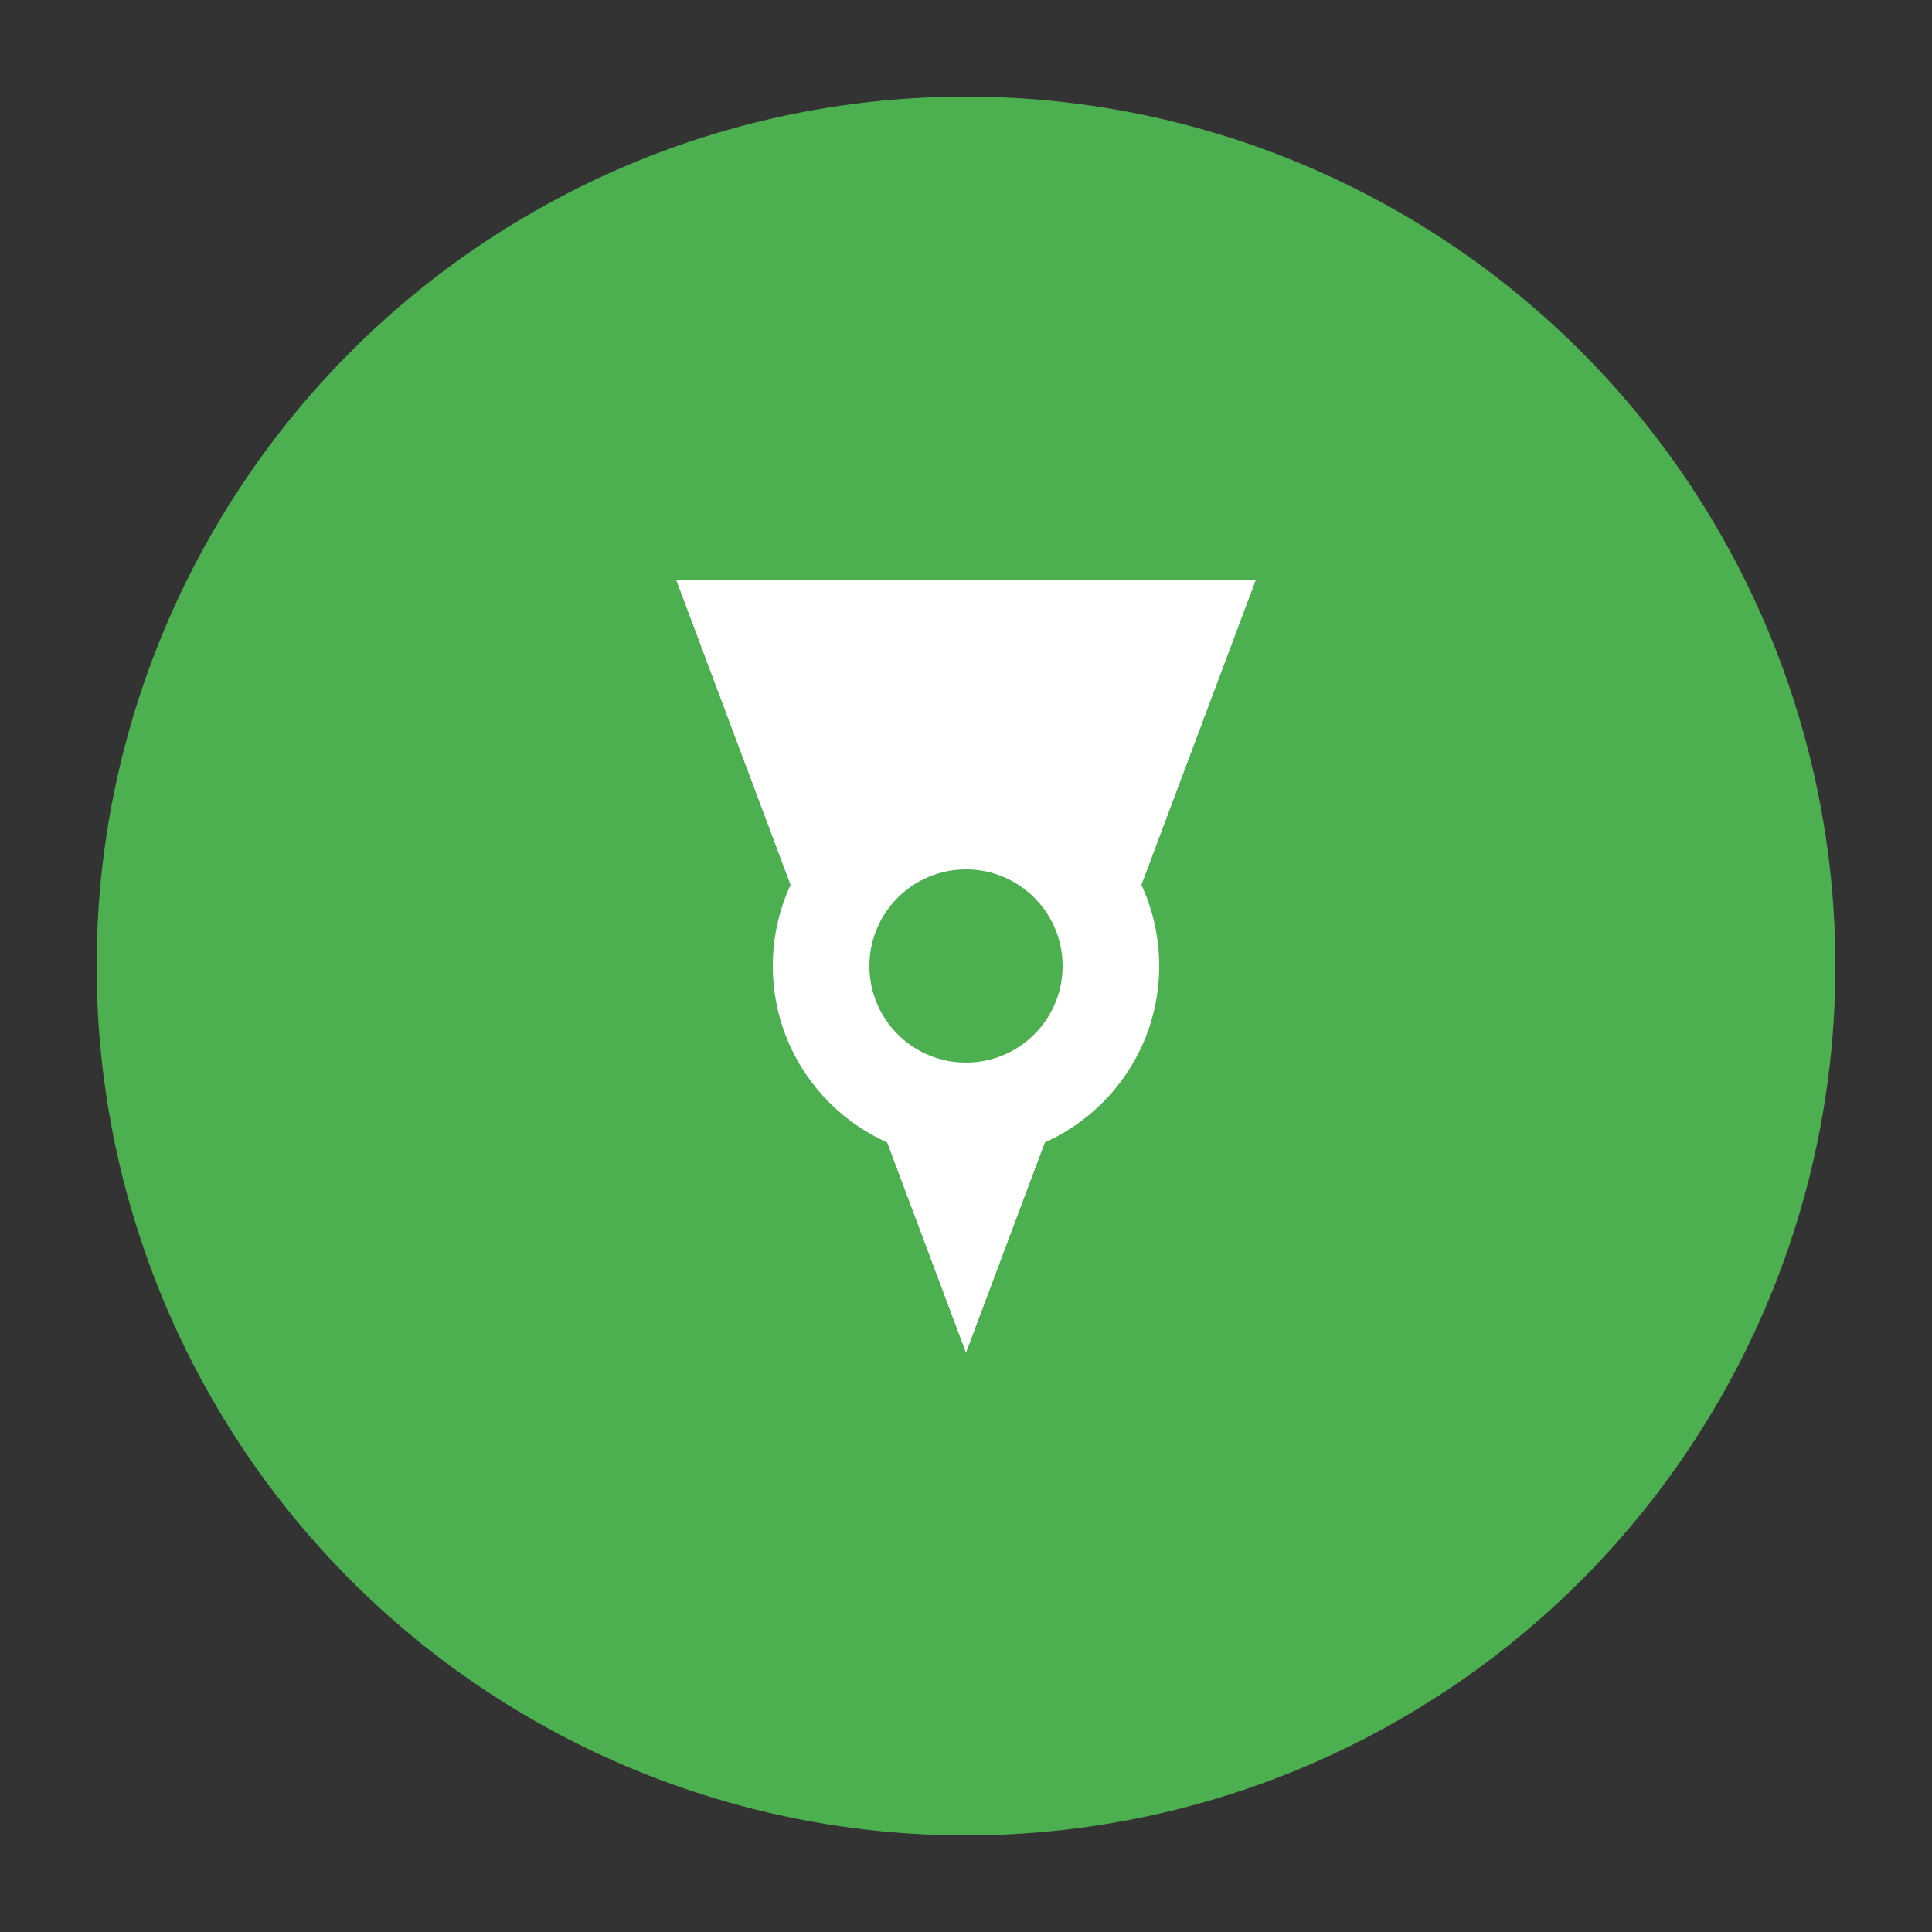 <svg xmlns="http://www.w3.org/2000/svg" viewBox="0 0 100 100" width="100" height="100">
  <rect x="0" y="0" width="100" height="100" fill="#333333" stroke="none"/>
  <circle cx="50" cy="50" r="45" fill="#4CAF50" />
  <path d="M35 30 L50 70 L65 30 Z" fill="#FFFFFF" />
  <path d="M30 35 L70 50 L30 65 Z" fill="#FFFFFF" transform="rotate(90 50 50)" />
  <circle cx="50" cy="50" r="10" fill="#FFFFFF" />
  <circle cx="50" cy="50" r="5" fill="#4CAF50" />
</svg>
